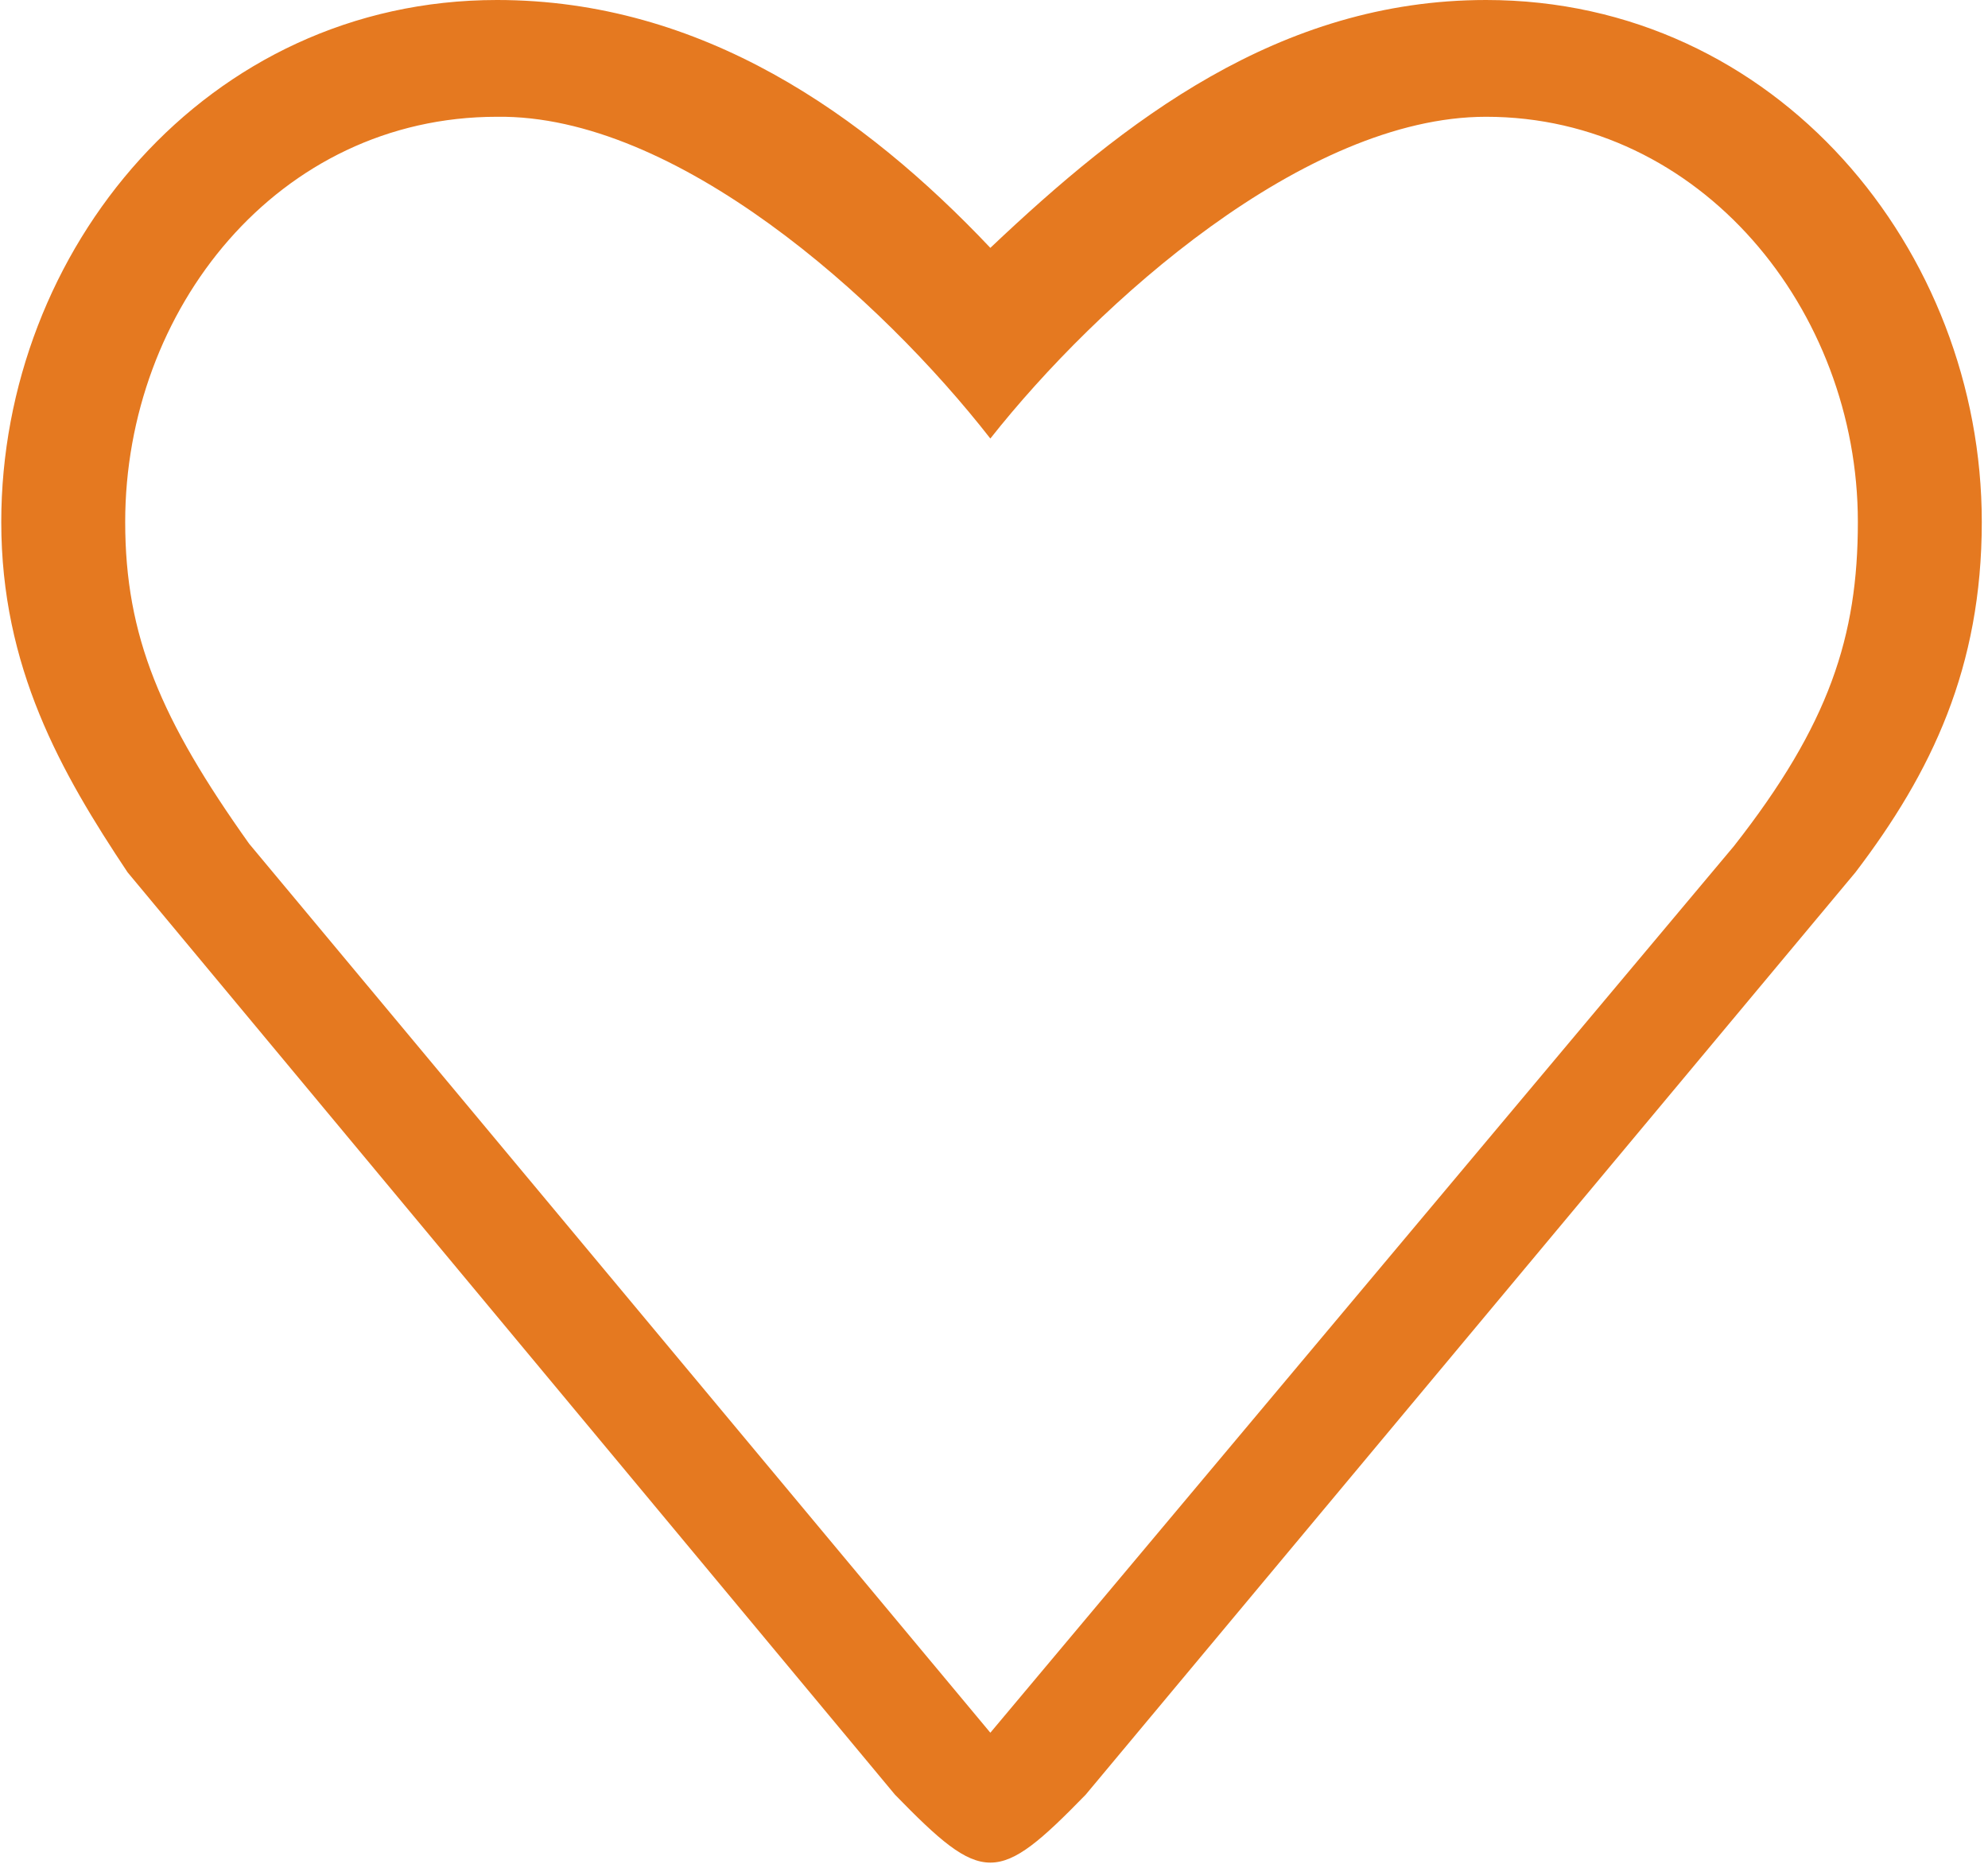 <svg width="80" height="75" viewBox="0 0 80 75" fill="none" xmlns="http://www.w3.org/2000/svg">
<path d="M69.776 34.047L39.853 69.725L10.025 33.951C6.477 28.964 5.038 25.607 5.038 21.004C5.038 12.468 11.176 4.699 20 4.699C27.193 4.604 35.441 11.989 39.853 17.647C44.168 12.18 52.512 4.699 59.801 4.699C68.433 4.699 74.763 12.468 74.763 21.004C74.763 25.607 73.612 29.156 69.776 34.047ZM59.801 0C51.457 0 45.223 4.891 39.853 9.974C34.77 4.604 28.248 0 20 0C8.299 0 0.051 10.07 0.051 21.004C0.051 26.854 2.448 31.074 5.134 35.102L36.016 72.219C39.565 75.863 40.14 75.863 43.689 72.219L74.667 35.102C77.736 31.074 79.75 26.854 79.75 21.004C79.75 10.07 71.502 0 59.801 0Z" fill="#E57920"/>
</svg>
